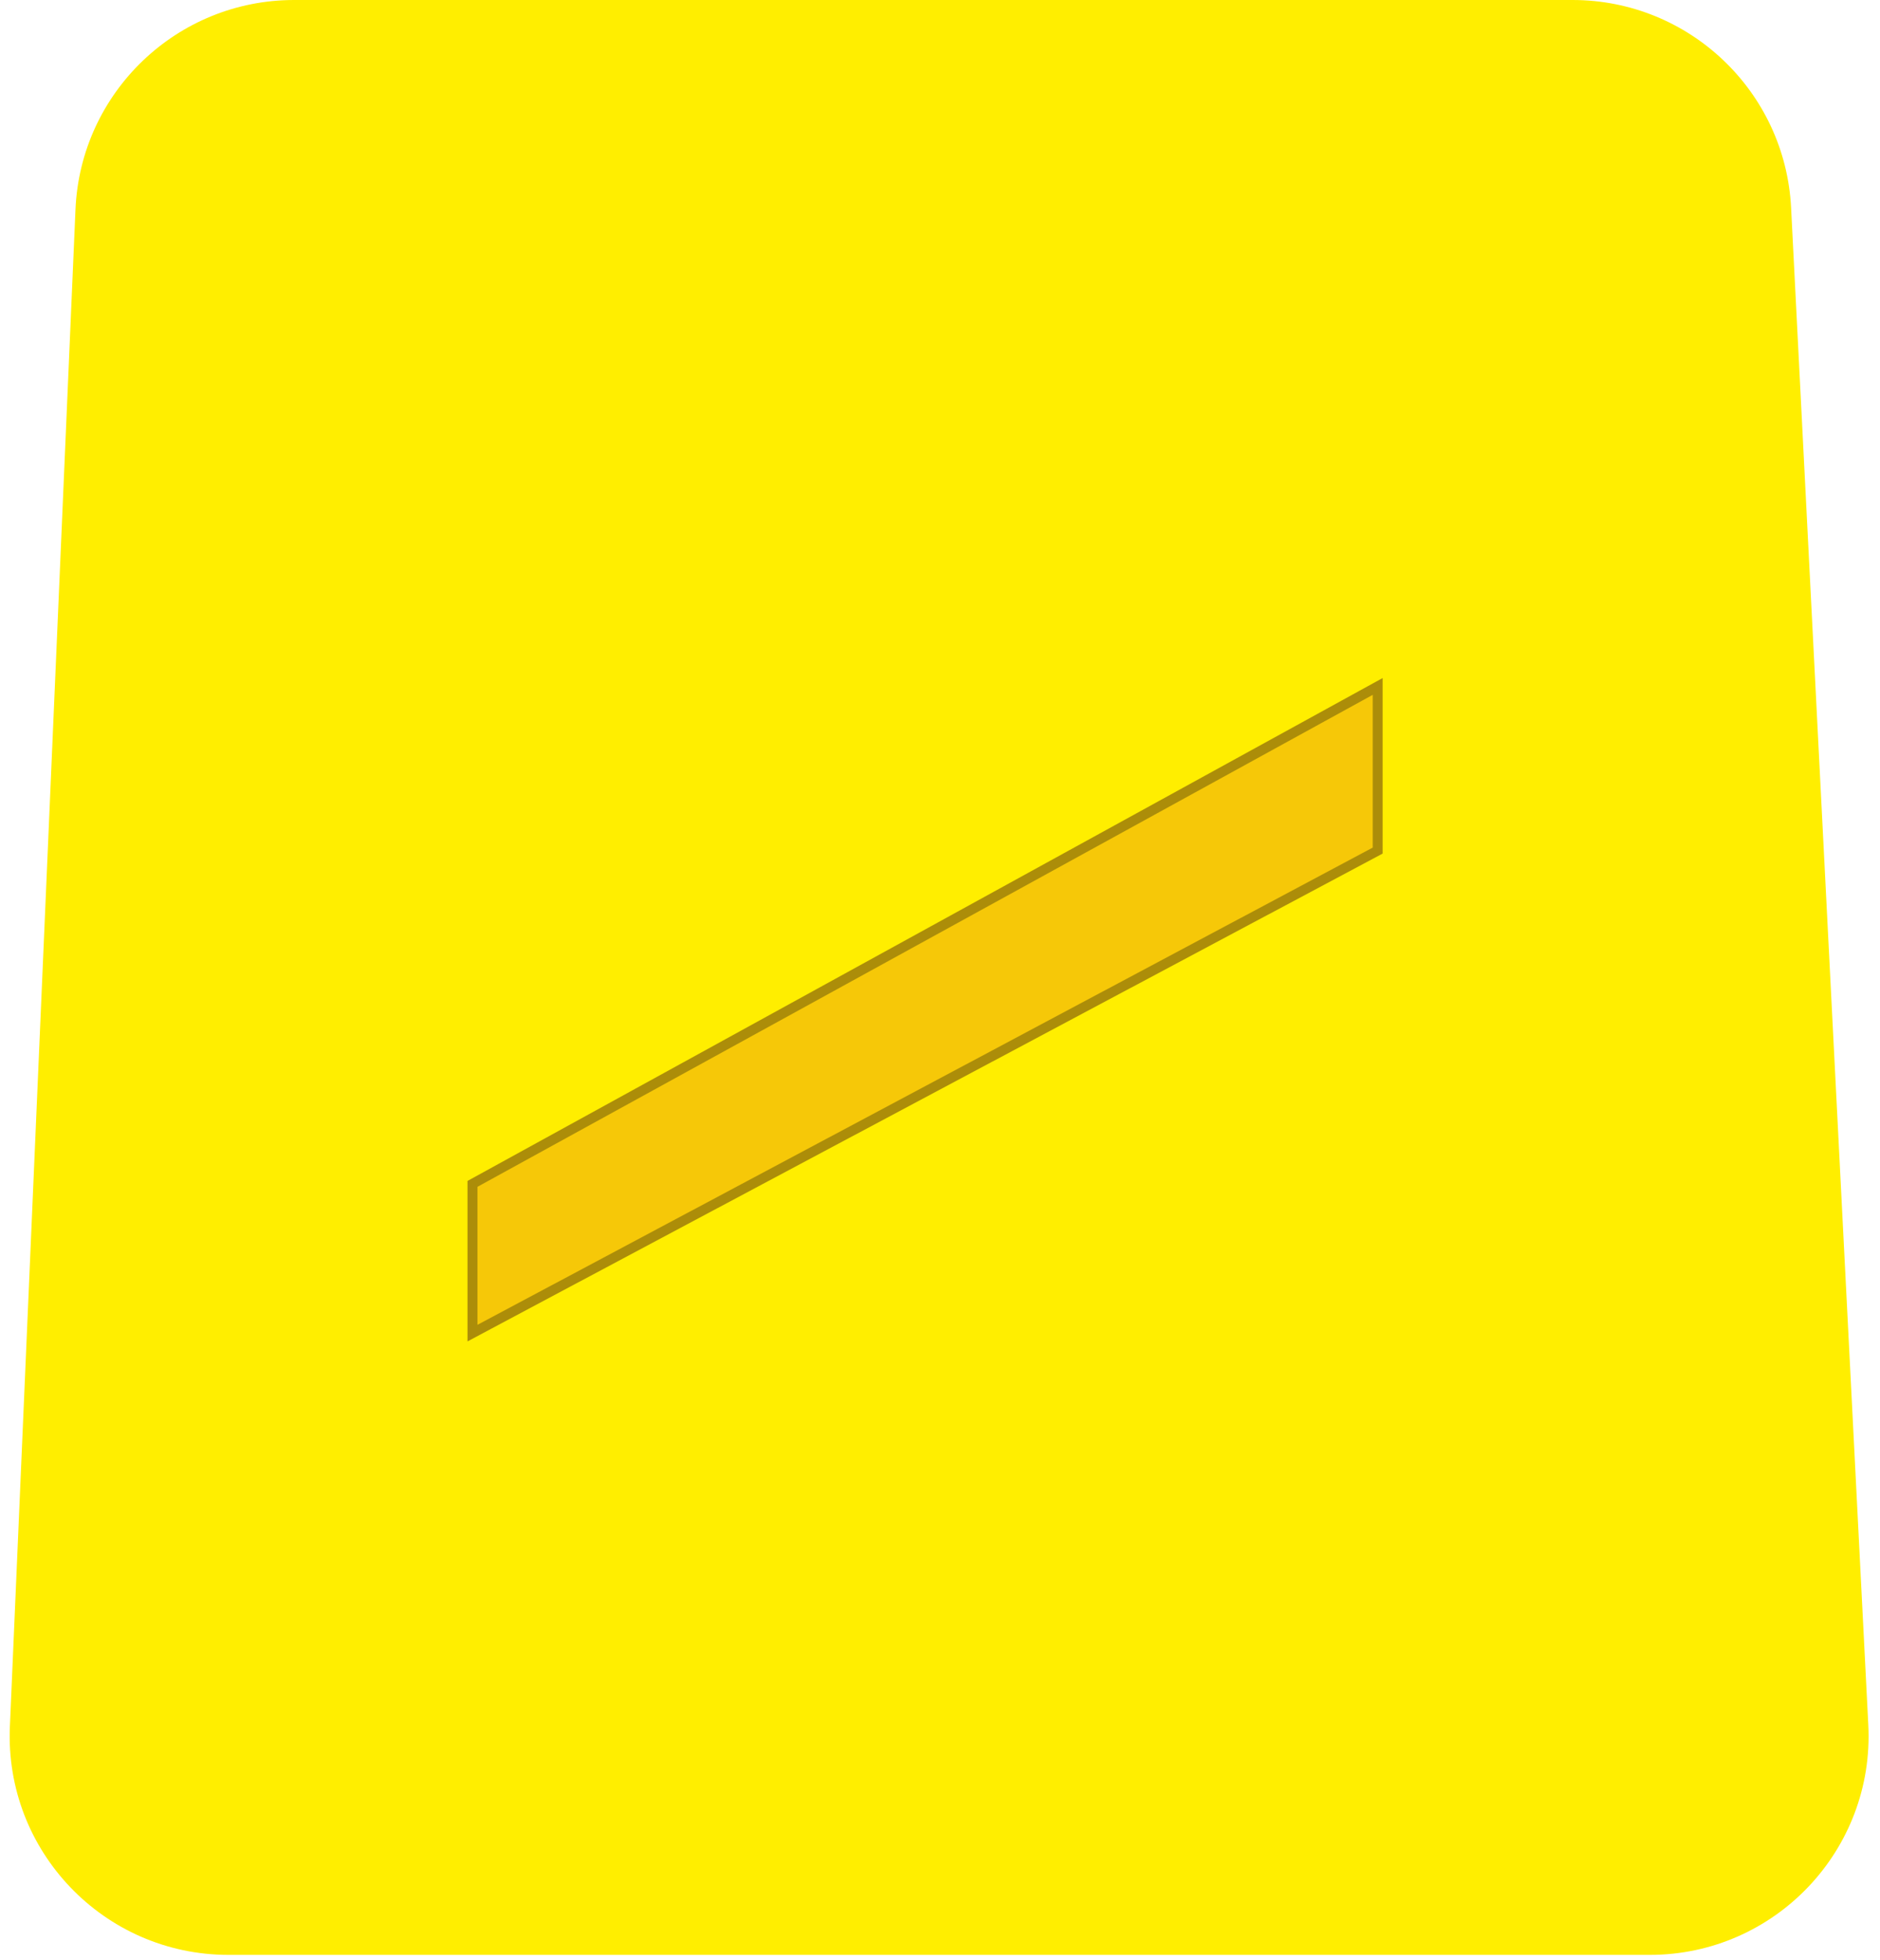 <svg width="189" height="197" viewBox="0 0 189 197" fill="none" xmlns="http://www.w3.org/2000/svg">
<path d="M158.091 0H29.569C17.788 0 8.099 9.28 7.589 21.049L0.993 173.549C0.452 186.061 10.449 196.5 22.972 196.5H165.852C178.441 196.5 188.463 185.955 187.824 173.382L180.063 20.882C179.467 9.181 169.807 0 158.091 0Z" fill="#FFEE00"/>
<path d="M47.5 119V134L138.5 85.5V69L47.5 119Z" fill="#F6C808" stroke="#AC8D09"/>
</svg>
